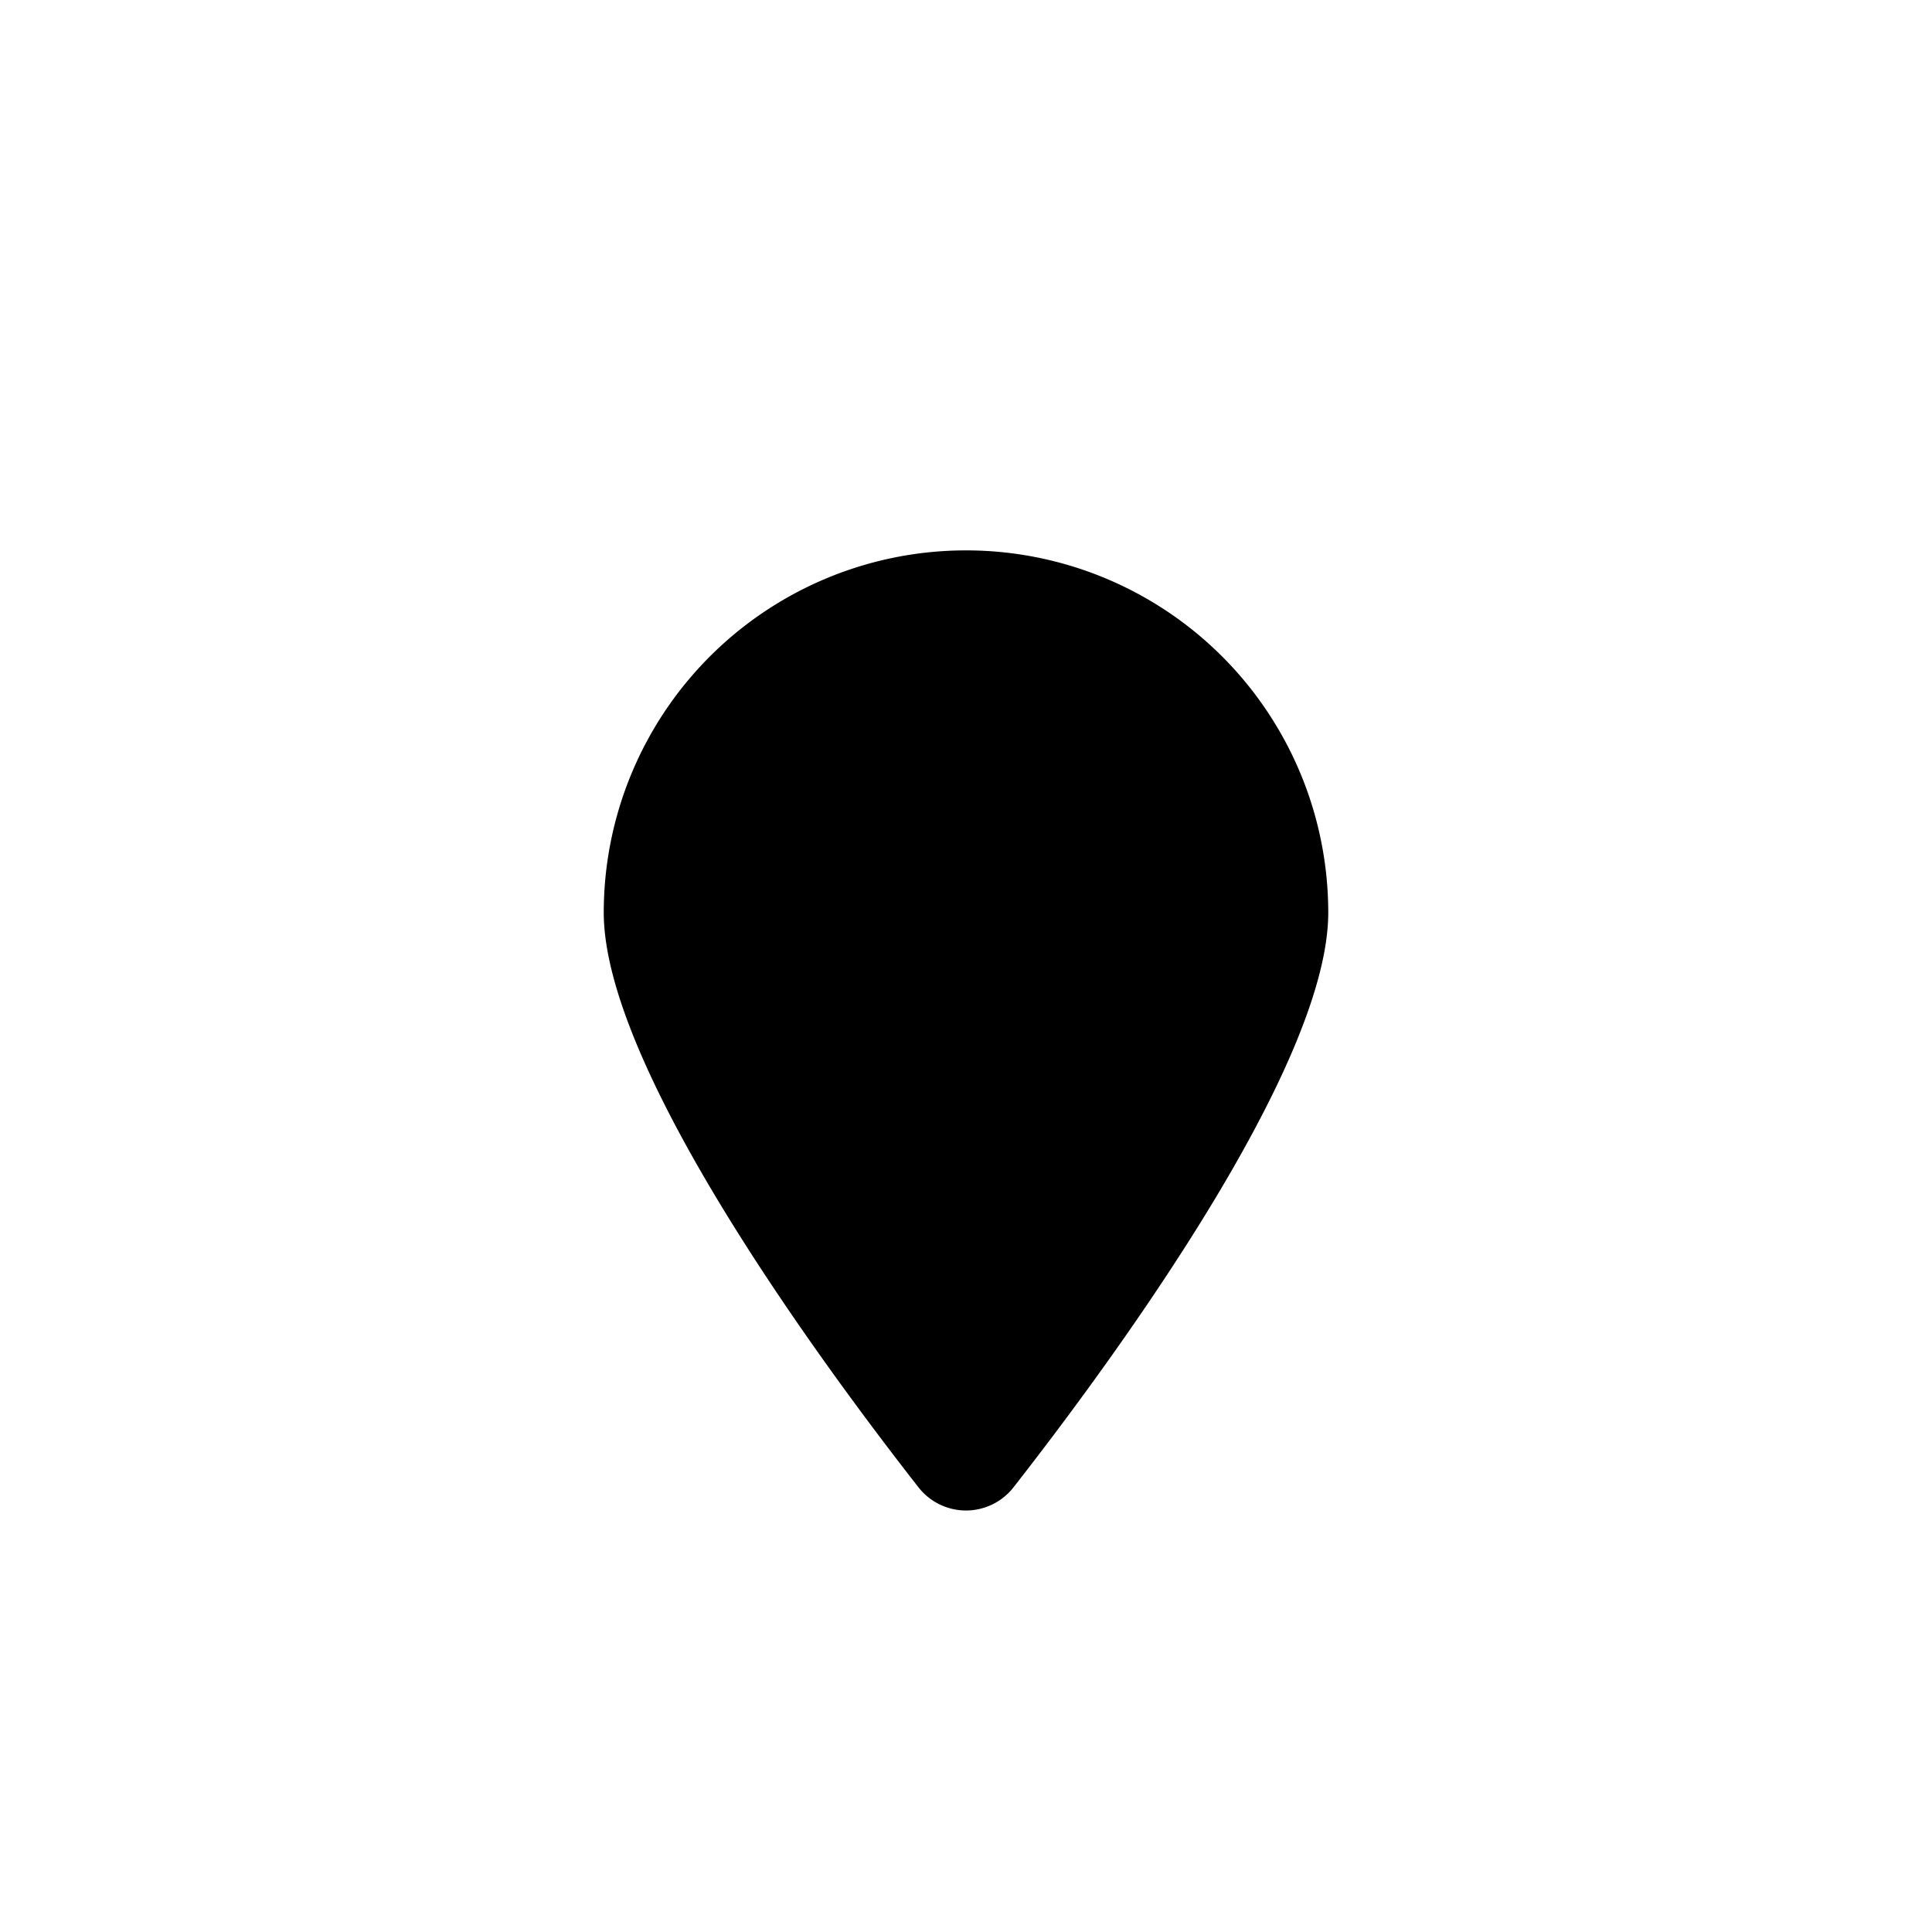 <svg xmlns="http://www.w3.org/2000/svg" viewBox="0 0 24 24">
    <path d="M12 6.837a4.5 4.5 0 014.5 4.5c0 1.921-2.688 5.576-3.909 7.138a.749.749 0 01-1.182 0C10.188 16.914 7.5 13.258 7.5 11.337a4.5 4.5 0 014.5-4.5z"/>
    <circle cx="12" cy="11.5" r=".5"/>
    <path d="M4 4l7.75 7.75 7.75 7.75"/>
</svg>
